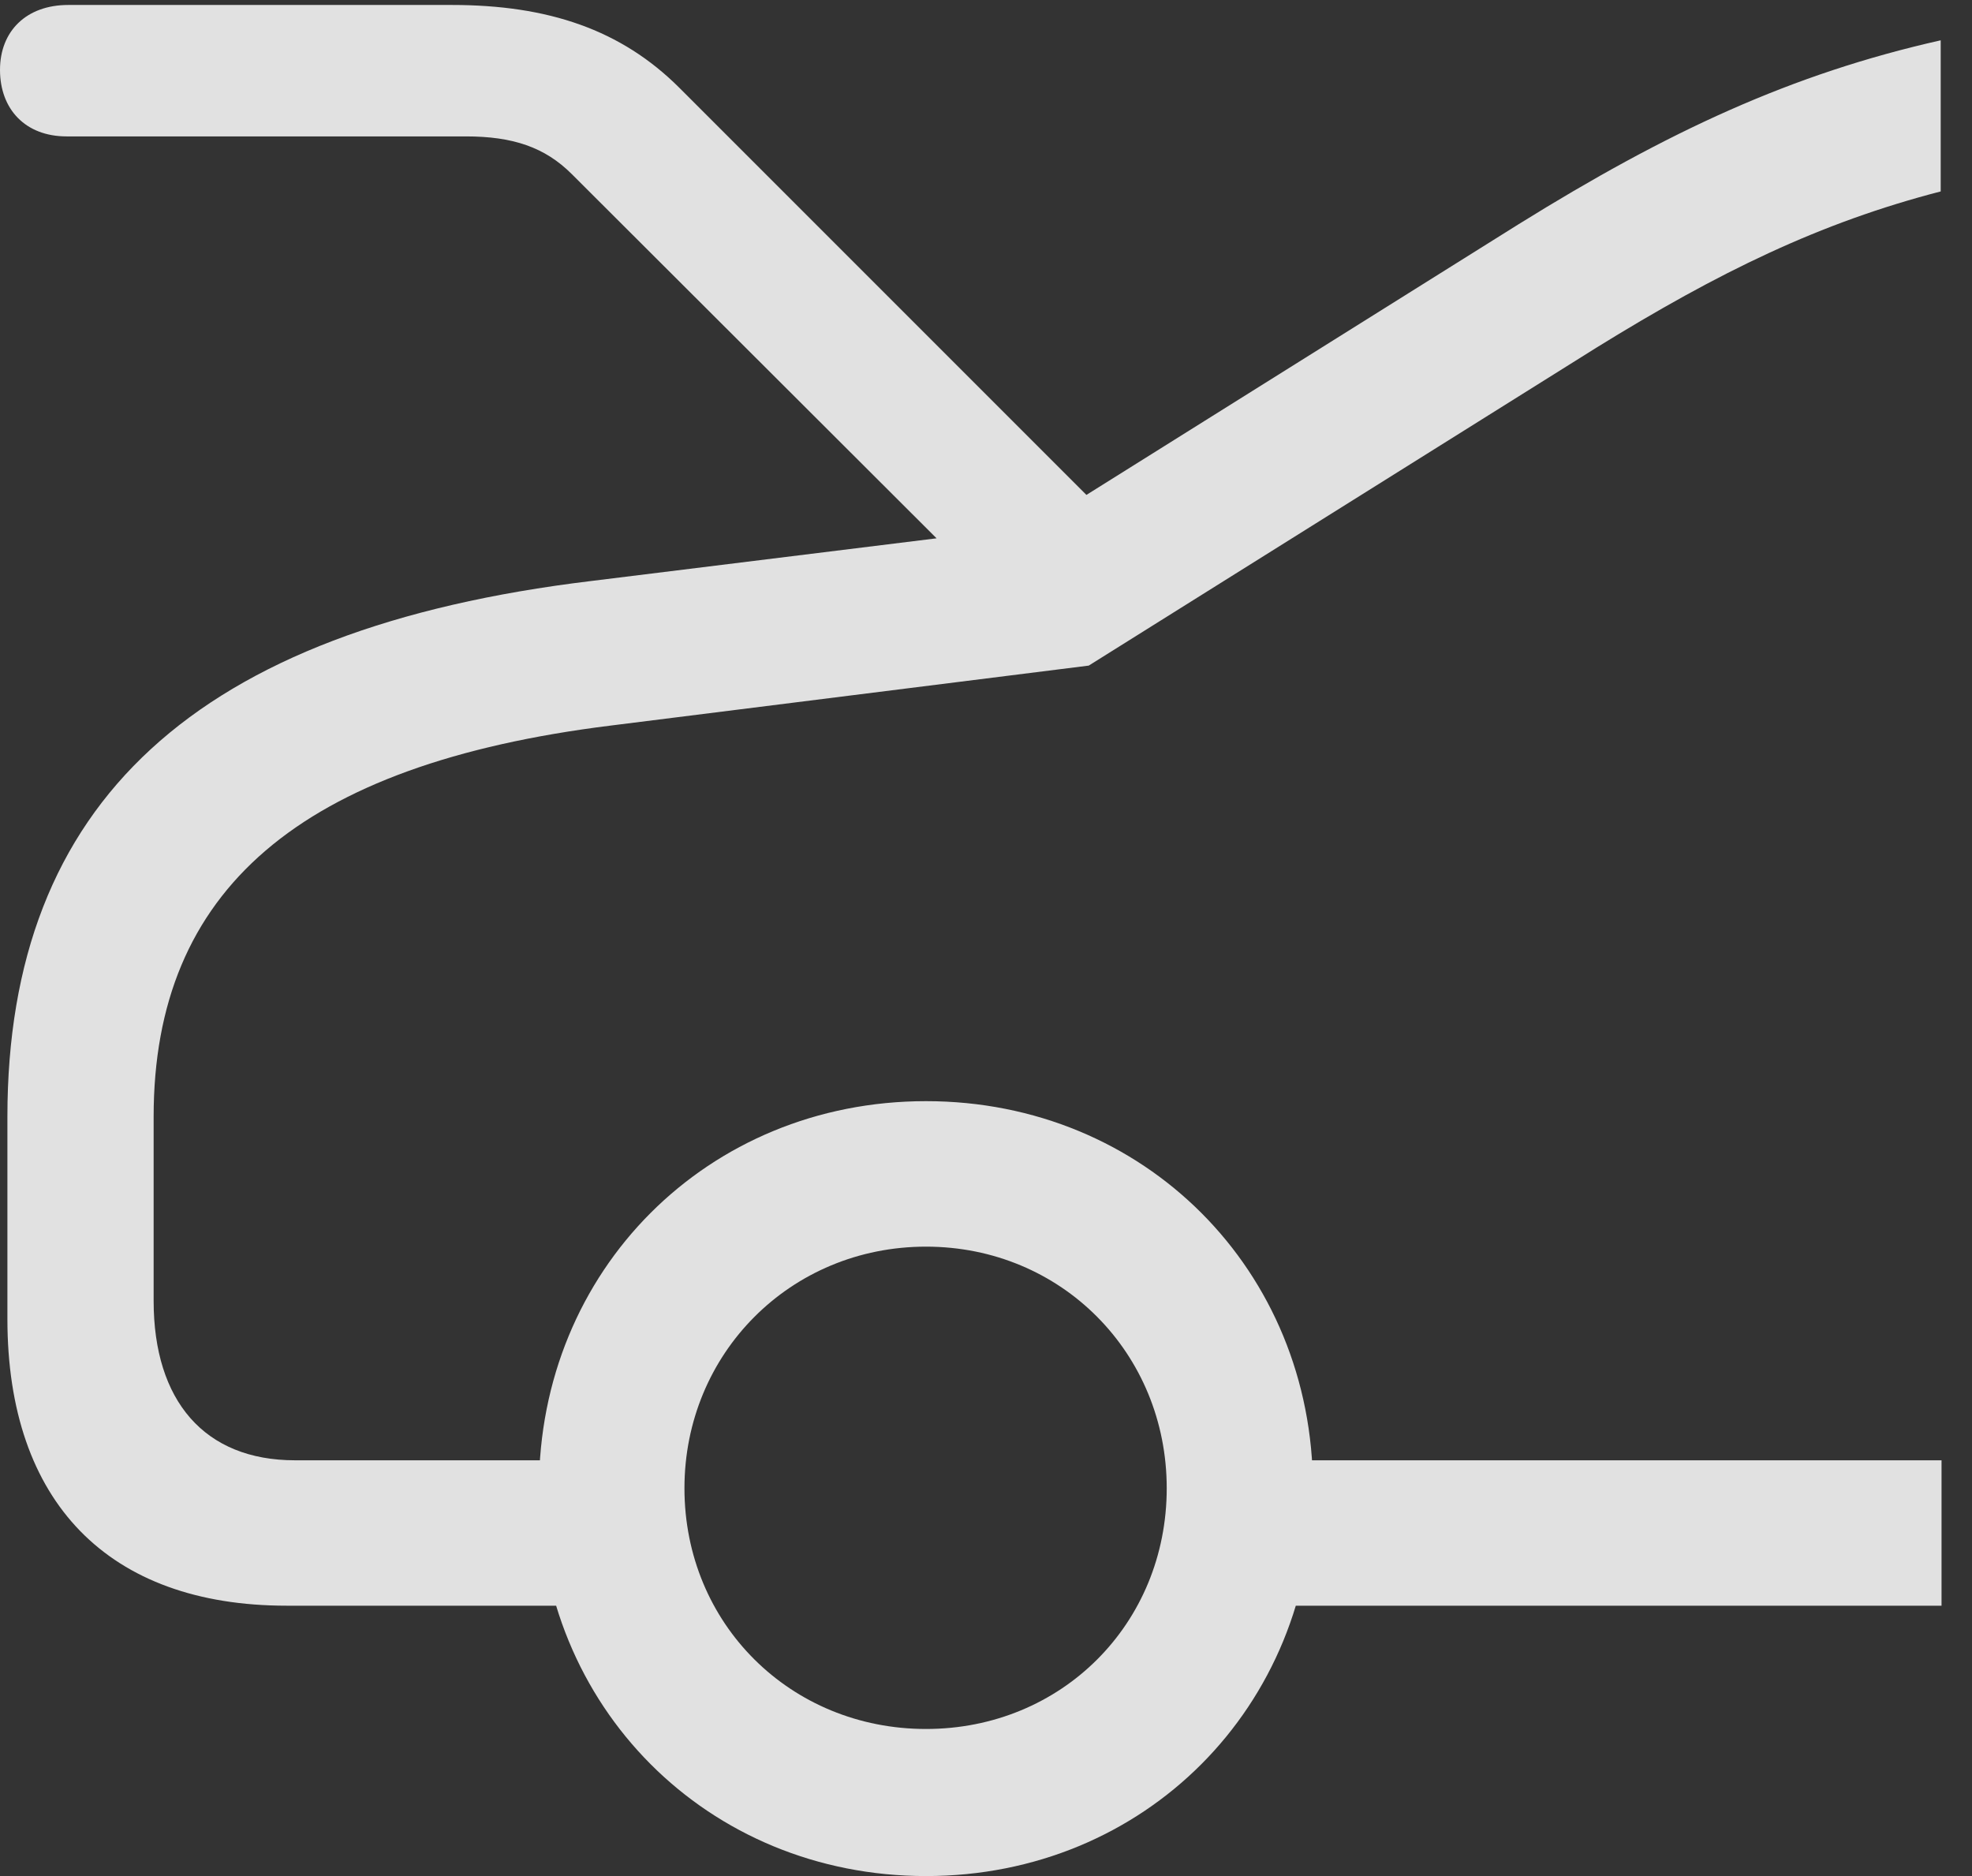 <?xml version="1.0" encoding="UTF-8"?>
<!--Generator: Apple Native CoreSVG 326-->
<!DOCTYPE svg
PUBLIC "-//W3C//DTD SVG 1.1//EN"
       "http://www.w3.org/Graphics/SVG/1.1/DTD/svg11.dtd">
<svg version="1.1" xmlns="http://www.w3.org/2000/svg" xmlns:xlink="http://www.w3.org/1999/xlink" viewBox="0 0 23.438 22.295">
 <rect x="0" y="0" width="23.438" height="22.295" fill="#333333" stroke="none"/>
 <g>
  <rect height="22.295" opacity="0" width="23.438" x="0" y="0"/>
  <path d="M23.066 2.275L23.066 0.479C21.289 0.879 19.824 1.562 18.047 2.666L12.324 6.25L7.031 6.904C2.324 7.471 0.088 9.541 0.088 13.271L0.088 15.674C0.088 17.852 1.289 19.082 3.408 19.082L7.549 19.082L7.549 17.354L3.506 17.354C2.432 17.354 1.826 16.65 1.826 15.459L1.826 13.271C1.826 10.576 3.564 9.082 7.256 8.623L12.94 7.91L18.975 4.131C20.43 3.232 21.631 2.646 23.066 2.275ZM23.076 19.082L23.076 17.354L14.58 17.354L14.58 19.082ZM11.006 22.295C13.604 22.295 15.605 20.283 15.605 17.686C15.605 15.098 13.604 13.086 11.006 13.086C8.408 13.086 6.406 15.098 6.406 17.686C6.406 20.283 8.408 22.295 11.006 22.295ZM11.006 20.547C9.395 20.547 8.135 19.297 8.135 17.686C8.135 16.084 9.395 14.815 11.006 14.815C12.617 14.815 13.867 16.084 13.867 17.686C13.867 19.297 12.617 20.547 11.006 20.547ZM0.791 1.621L5.537 1.621C6.094 1.621 6.475 1.748 6.797 2.07L12.109 7.373L13.584 6.553L8.076 1.045C7.383 0.352 6.514 0.059 5.371 0.059L0.811 0.059C0.312 0.059 0 0.371 0 0.83C0 1.299 0.303 1.621 0.791 1.621Z" fill="white" fill-opacity="0.85"/>
 </g>
</svg>
